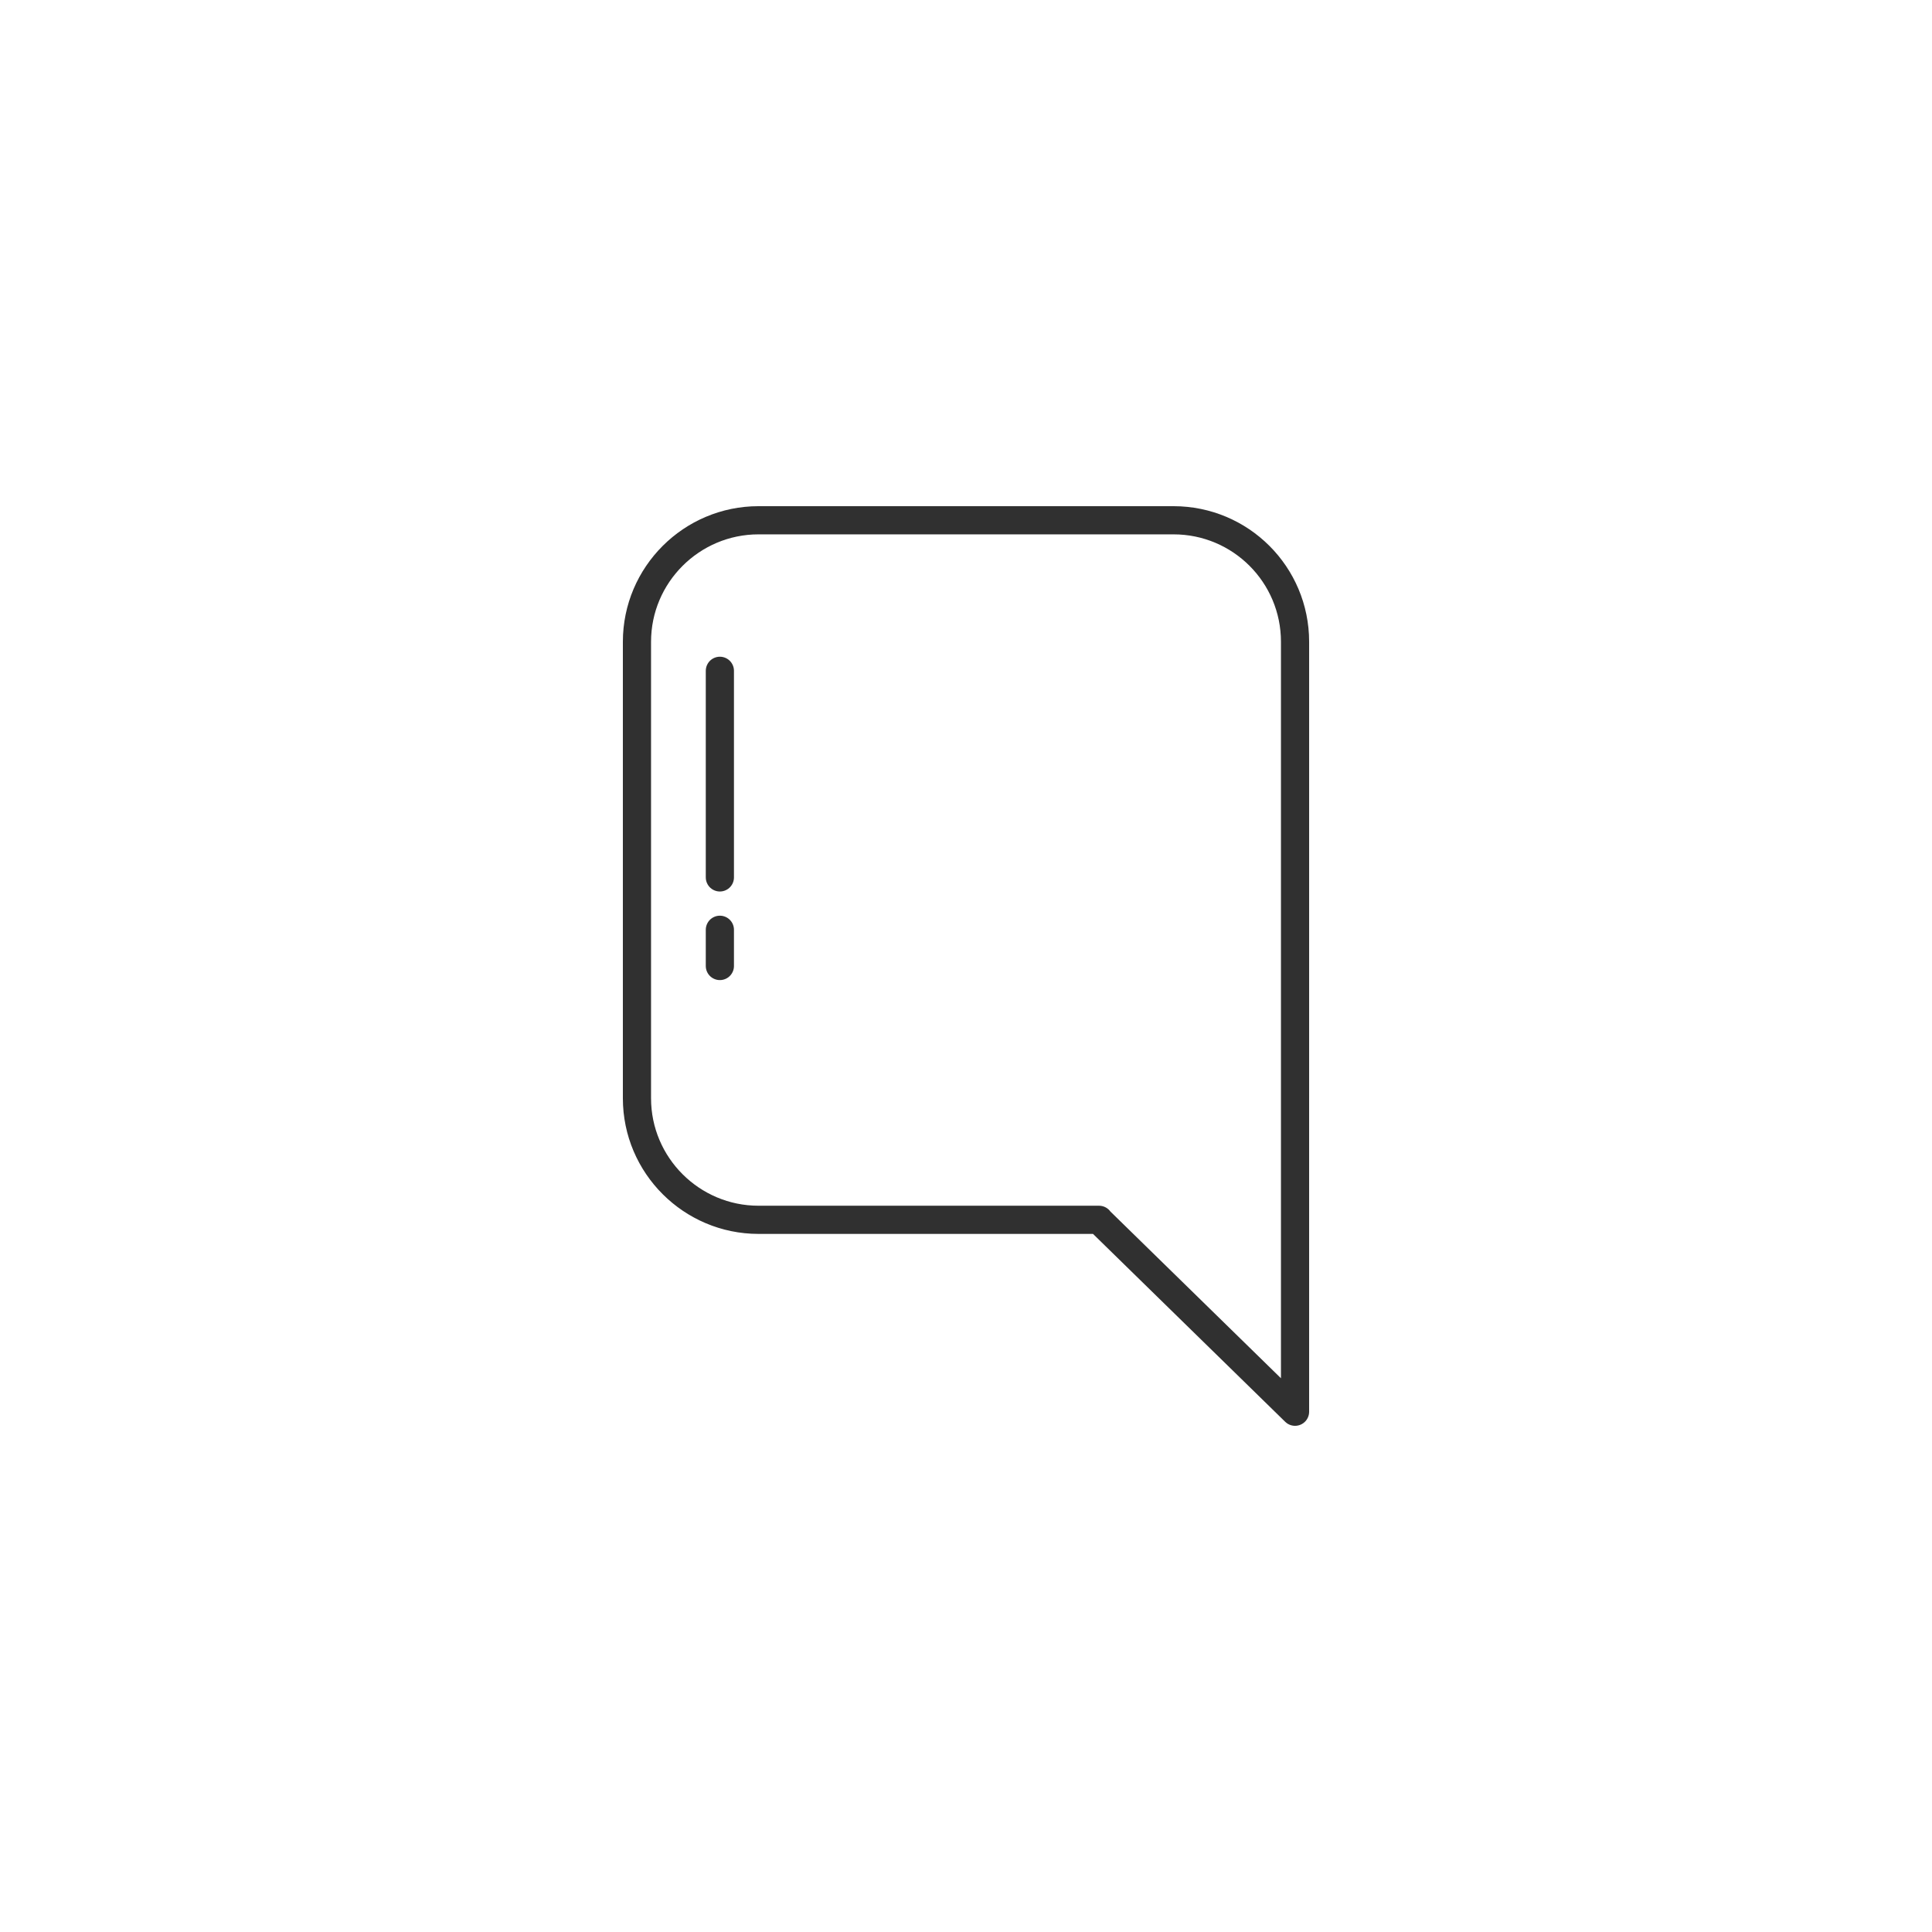 <?xml version="1.0" ?><svg style="enable-background:new 0 0 48 48;" version="1.1" viewBox="0 0 48 48" xml:space="preserve" xmlns="http://www.w3.org/2000/svg" xmlns:xlink="http://www.w3.org/1999/xlink"><style type="text/css">
	.st0{display:none;}
	.st1{fill:none;stroke:#303030;stroke-width:0.7;stroke-linecap:round;stroke-linejoin:round;stroke-miterlimit:10;}
	.st2{fill:#303030;}
</style><g class="st0" id="Padding__x26__Artboard"/><g id="Icons"><g><path class="st1" d="M32.175,24.696V35.074l-4.873-4.764l0.003-0.004h-8.46c-1.66,0-3.02-1.35-3.02-3.02v-11.34    c0-1.67,1.36-3.02,3.02-3.02h10.31c1.67,0,3.02,1.35,3.02,3.02v11.34l0,0"/><line class="st1" x1="17.885" x2="17.885" y1="16.666" y2="21.799"/><line class="st1" x1="17.885" x2="17.885" y1="23.1" y2="24"/></g></g></svg>